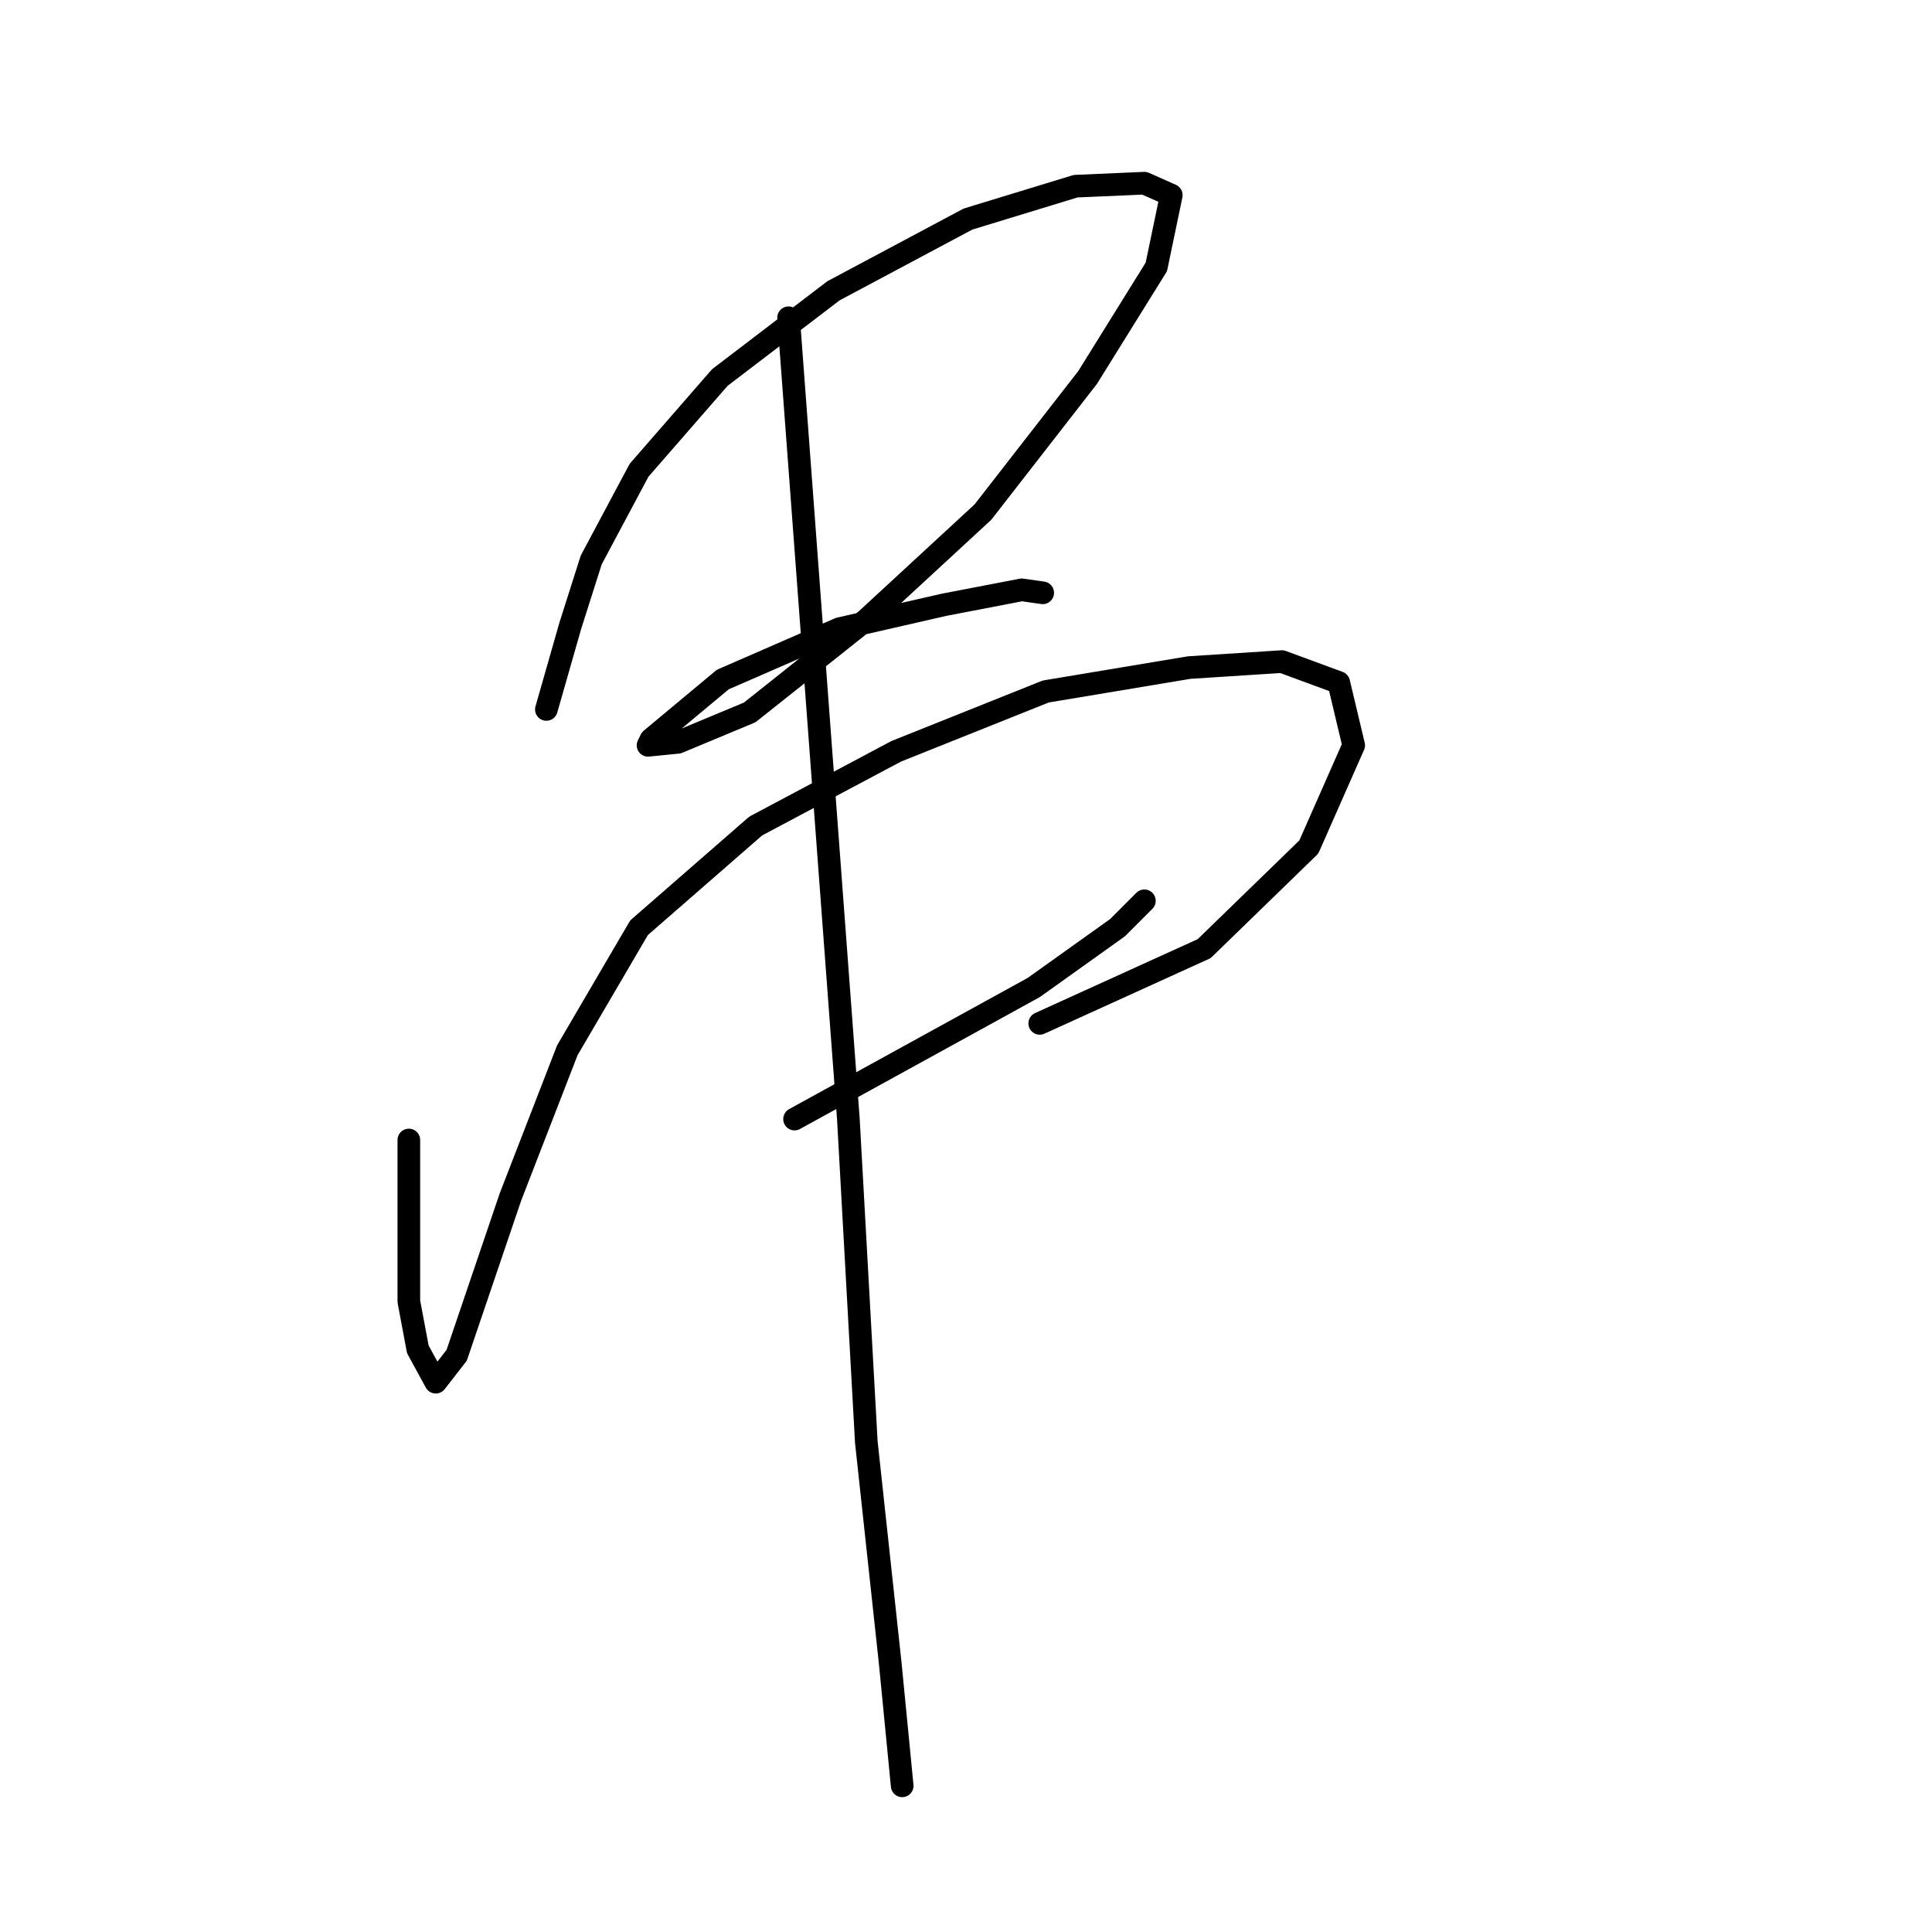 <?xml version="1.0" standalone="no"?>
    <svg width="256" height="256" xmlns="http://www.w3.org/2000/svg" version="1.1">
    <polyline stroke="black" stroke-width="3" stroke-linecap="round" fill="transparent" stroke-linejoin="round" points="72.398 94.004 73.983 88.457 75.568 82.911 78.341 74.194 84.68 62.309 95.377 50.027 110.433 38.537 128.261 29.029 142.524 24.671 151.637 24.274 155.202 25.859 153.221 35.368 144.109 50.027 130.242 67.855 114.791 82.118 99.339 94.4 89.831 98.362 85.869 98.758 86.265 97.966 95.774 90.042 111.225 83.307 125.092 80.137 135.393 78.156 138.166 78.552 138.166 78.552 " />
        <polyline stroke="black" stroke-width="3" stroke-linecap="round" fill="transparent" stroke-linejoin="round" points="54.174 151.055 54.174 161.752 54.174 172.45 55.362 178.789 57.739 183.147 60.513 179.581 67.644 158.583 75.172 139.17 84.68 122.926 100.132 109.455 118.753 99.551 138.562 91.627 157.579 88.457 169.861 87.665 177.389 90.438 179.37 98.758 173.427 112.229 159.56 125.699 137.77 135.604 137.77 135.604 " />
        <polyline stroke="black" stroke-width="3" stroke-linecap="round" fill="transparent" stroke-linejoin="round" points="105.282 148.282 121.13 139.566 136.977 130.85 148.071 122.926 151.637 119.36 151.637 119.36 " />
        <polyline stroke="black" stroke-width="3" stroke-linecap="round" fill="transparent" stroke-linejoin="round" points="104.49 42.103 108.452 95.192 112.414 148.282 114.791 191.071 117.96 220.389 119.545 236.633 119.545 236.633 " />
        </svg>